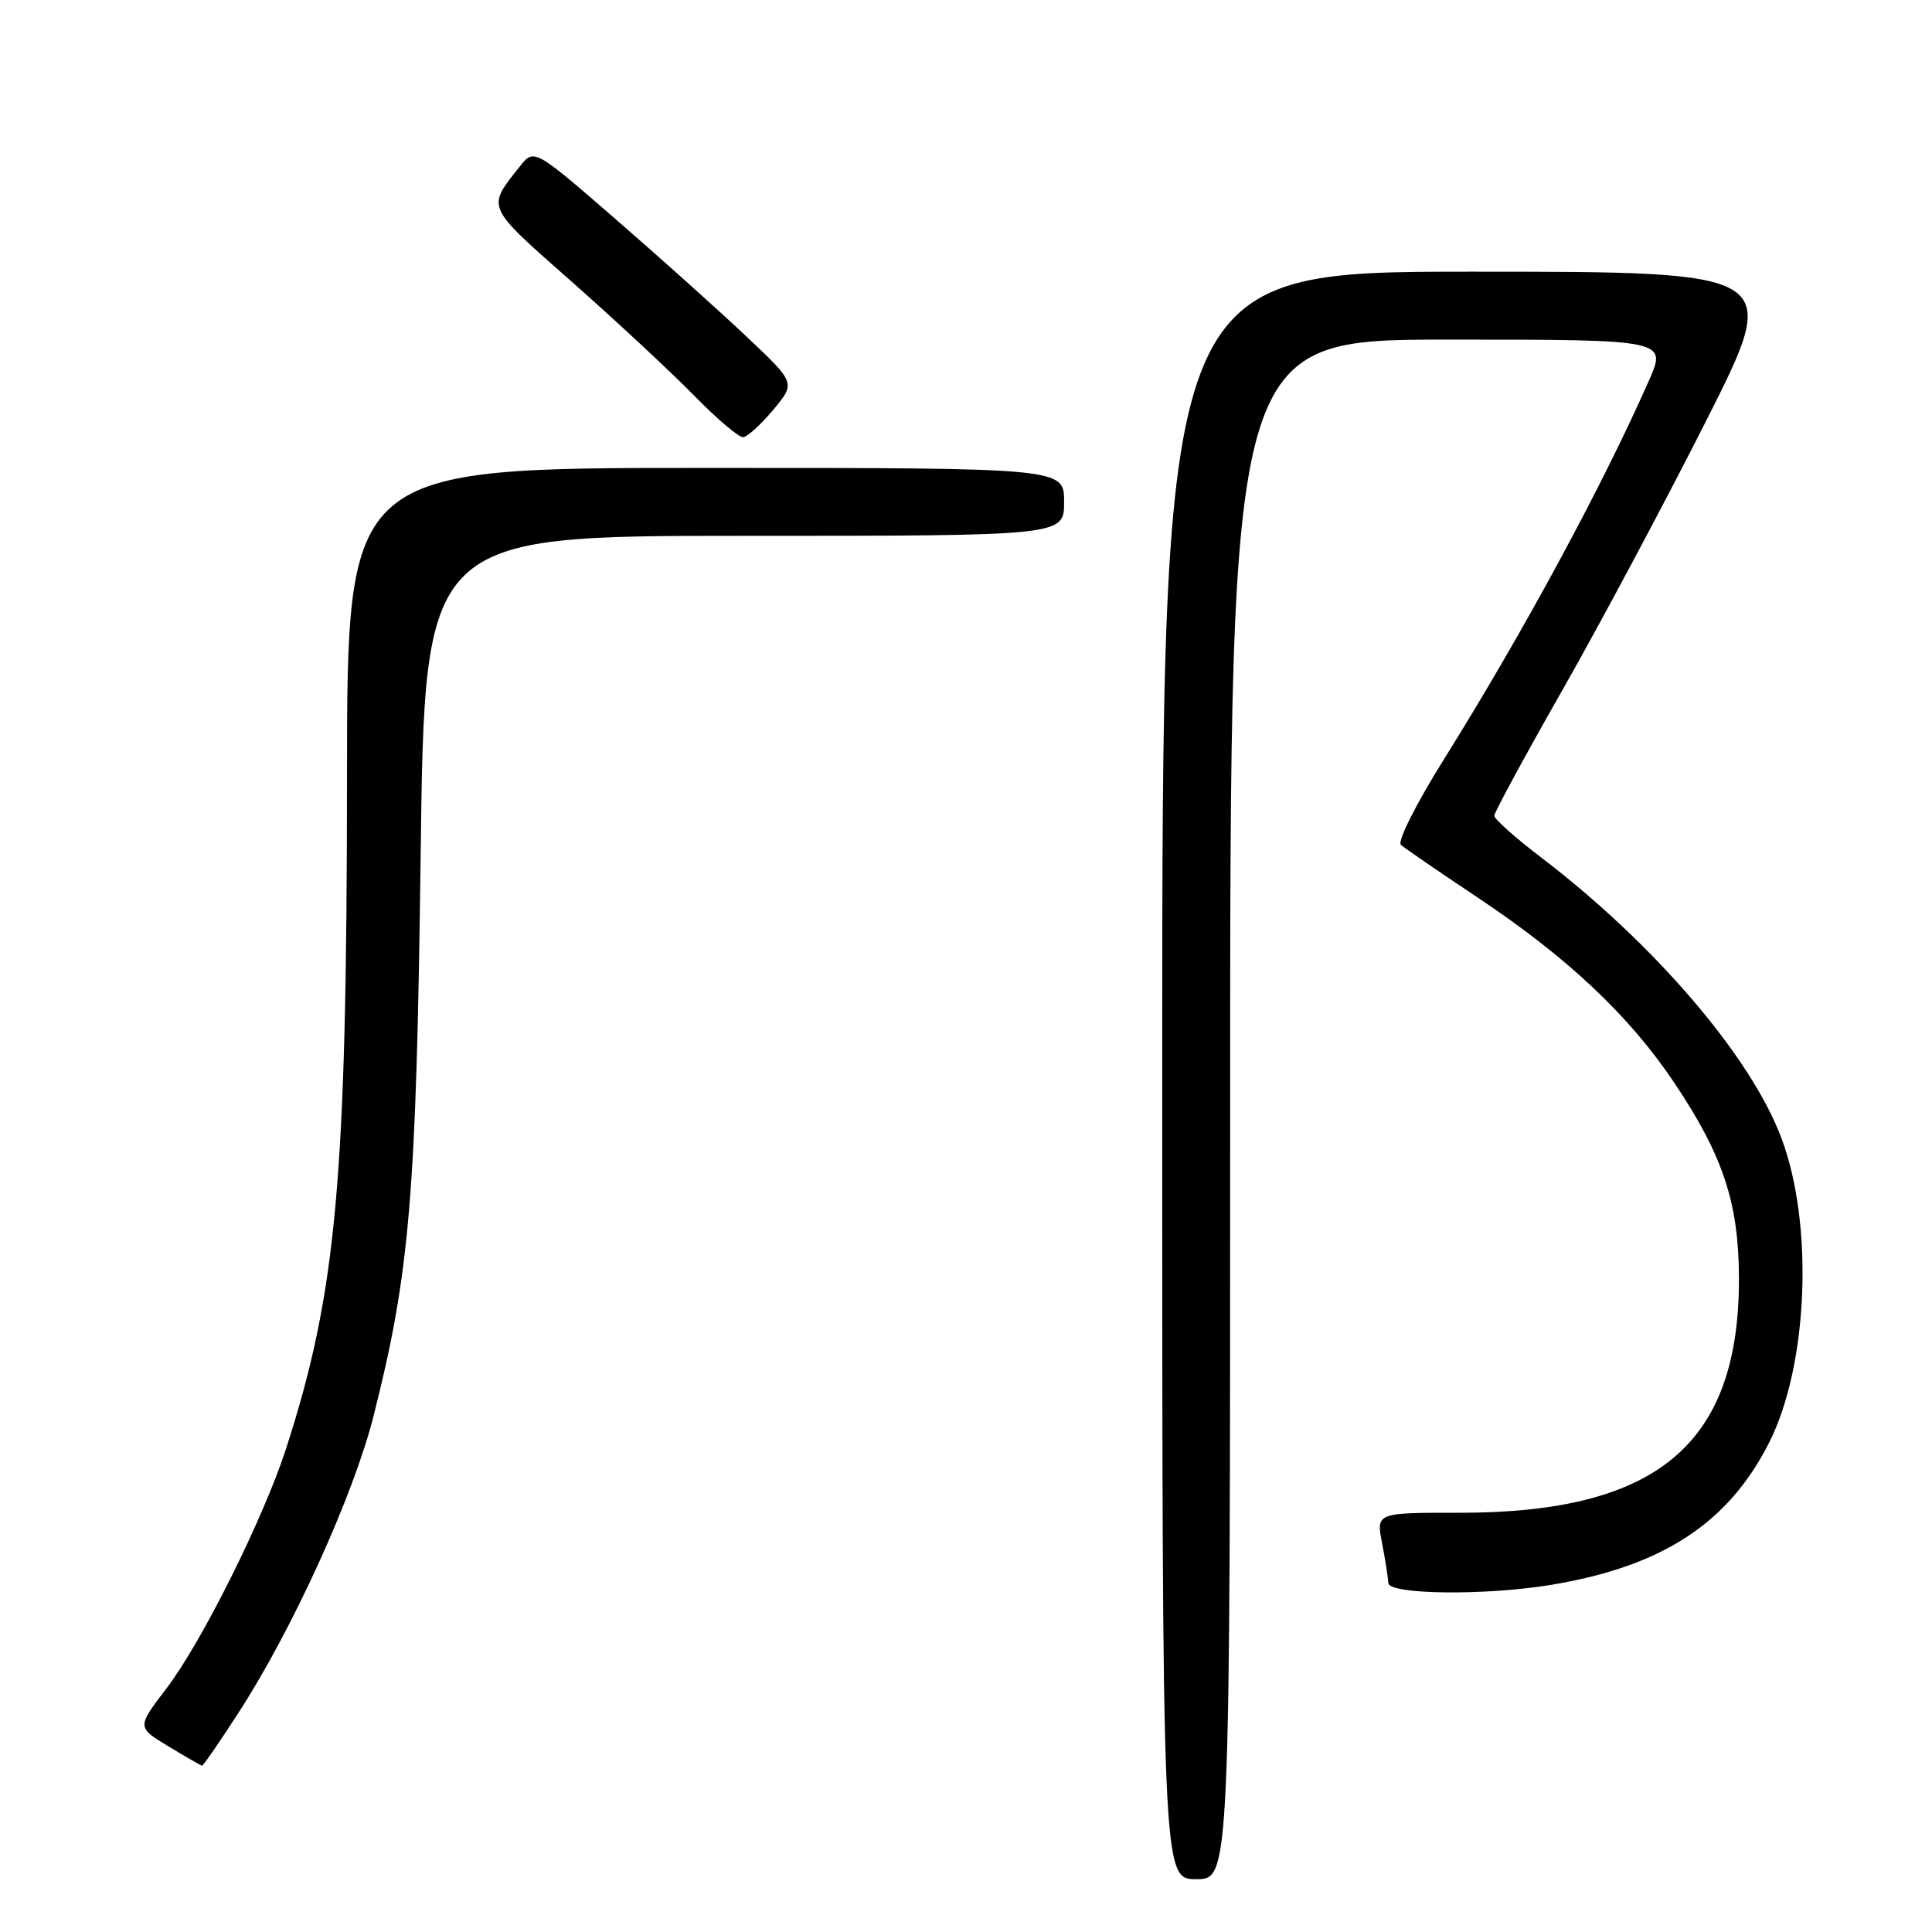 <?xml version="1.0" encoding="UTF-8" standalone="no"?>
<!DOCTYPE svg PUBLIC "-//W3C//DTD SVG 1.1//EN" "http://www.w3.org/Graphics/SVG/1.1/DTD/svg11.dtd" >
<svg xmlns="http://www.w3.org/2000/svg" xmlns:xlink="http://www.w3.org/1999/xlink" version="1.1" viewBox="0 0 256 256">
 <g >
 <path fill="currentColor"
d=" M 163.00 147.00 C 163.00 45.00 163.00 45.00 191.94 45.00 C 220.89 45.00 220.89 45.00 218.47 50.48 C 212.21 64.64 201.77 83.90 191.20 100.82 C 187.65 106.50 185.14 111.50 185.62 111.94 C 186.11 112.38 190.61 115.47 195.64 118.82 C 207.69 126.84 215.90 134.57 221.89 143.53 C 228.35 153.19 230.42 159.48 230.42 169.50 C 230.42 191.39 219.57 200.46 193.42 200.45 C 182.35 200.44 182.35 200.44 183.13 204.47 C 183.56 206.69 183.93 209.06 183.96 209.75 C 184.01 211.29 196.67 211.45 205.41 210.02 C 220.20 207.60 228.98 201.89 234.41 191.17 C 239.61 180.91 240.36 162.18 236.02 150.73 C 231.93 139.91 219.23 125.09 204.25 113.65 C 200.81 111.03 198.00 108.53 198.00 108.09 C 198.00 107.66 202.07 100.14 207.05 91.40 C 212.03 82.65 220.59 66.61 226.08 55.75 C 236.05 36.00 236.05 36.00 195.03 36.00 C 154.00 36.00 154.00 36.00 154.00 142.50 C 154.00 249.00 154.00 249.00 158.50 249.00 C 163.00 249.00 163.00 249.00 163.00 147.00 Z  M 31.61 226.94 C 38.77 215.87 46.81 198.21 49.48 187.70 C 54.31 168.65 55.17 158.37 55.74 113.25 C 56.27 71.00 56.27 71.00 98.63 71.00 C 141.00 71.00 141.00 71.00 141.00 66.50 C 141.00 62.00 141.00 62.00 93.50 62.00 C 46.00 62.00 46.00 62.00 45.98 102.75 C 45.96 156.37 44.62 171.18 37.89 192.00 C 34.90 201.21 26.74 217.58 22.08 223.69 C 18.13 228.87 18.13 228.87 22.31 231.40 C 24.62 232.79 26.62 233.94 26.77 233.96 C 26.92 233.98 29.10 230.82 31.61 226.94 Z  M 102.46 54.30 C 105.43 50.74 105.43 50.74 98.94 44.62 C 95.38 41.25 87.58 34.26 81.62 29.08 C 70.77 19.66 70.77 19.66 68.86 22.08 C 64.47 27.63 64.26 27.18 75.76 37.33 C 81.67 42.55 88.96 49.34 91.97 52.41 C 94.97 55.49 97.90 57.97 98.47 57.93 C 99.03 57.89 100.83 56.25 102.46 54.30 Z "/>
</g>
</svg>